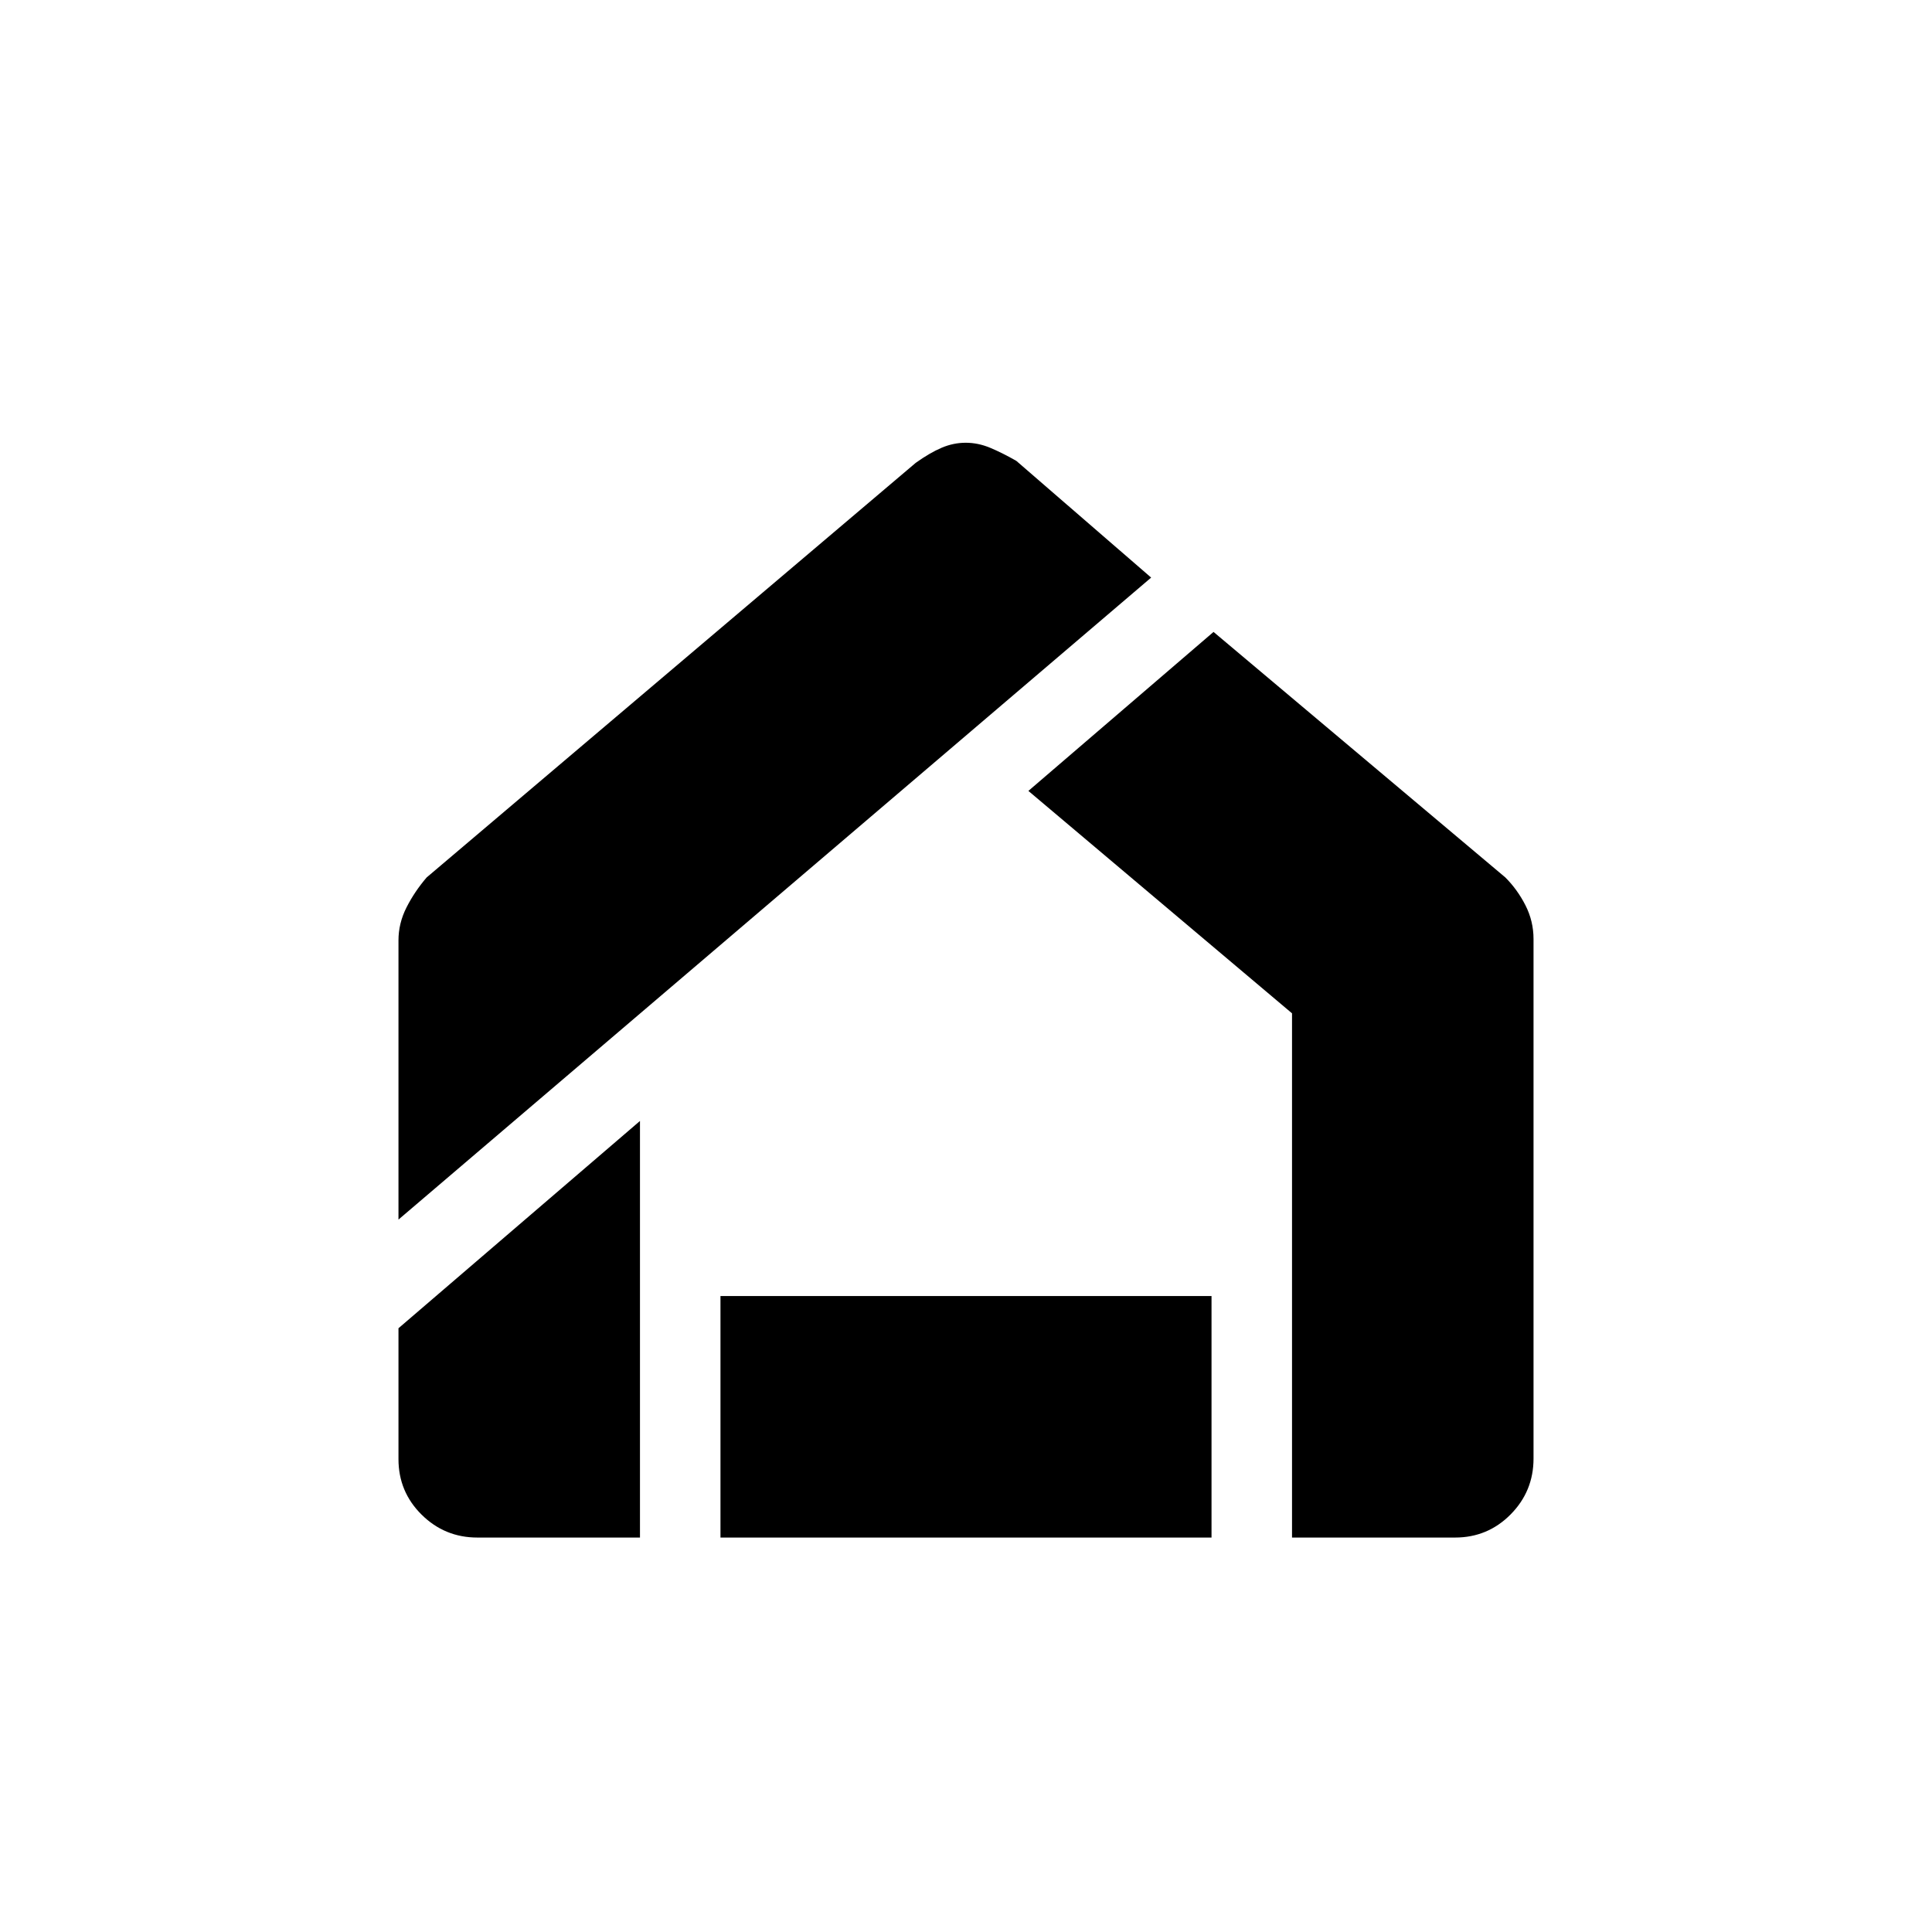 <svg xmlns="http://www.w3.org/2000/svg" height="20" viewBox="0 -960 960 960" width="20"><path d="M237.2-196q-16.2 0-27.7-11.375T198-235v-65l120-103v207h-80.8Zm120.8 0v-120h244v120H358Zm284 0v-260.483L511-567l92-79 145 122q6 6 10 13.861 4 7.862 4 16.749v258.133Q762-219 750.625-207.5T723-196h-81ZM198-354v-138.718q0-8.532 4-16.407T212-524l243-206q7-5 12.86-7.5 5.861-2.5 12-2.5 6.14 0 12.14 2.5 6 2.5 13 6.5l67 58-374 319Z"/></svg>